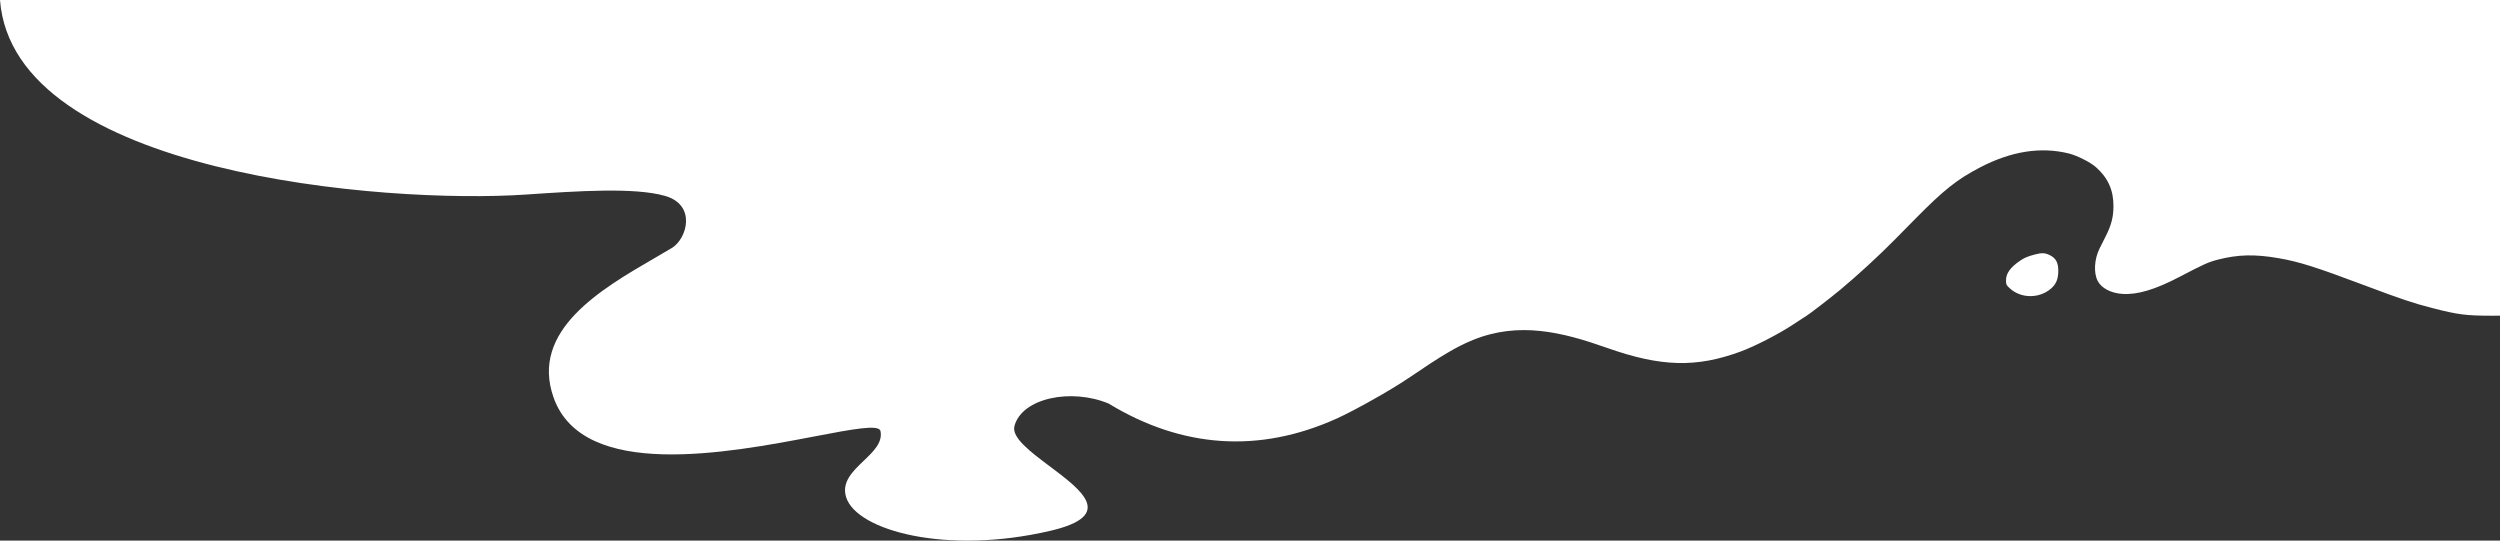 <svg width="2696" height="583" viewBox="0 0 2696 583" fill="none" xmlns="http://www.w3.org/2000/svg">
<rect x="0" y="0" width="2696" height="583" fill="#333333" stroke="none"/>
<path fill-rule="evenodd" clip-rule="evenodd" d="M2696 0H0C14.443 187.703 415.249 220.117 567.046 209.81H567.055C622.87 206.02 684.037 201.866 717 211.207C751.5 220.984 740.835 257.616 724.5 267.426C718.751 270.878 712.609 274.441 706.237 278.138L706.136 278.196C648.228 311.788 571.343 356.387 597 428.748C628.757 518.312 785.386 488.396 878.862 470.542C919.314 462.815 947.939 457.349 949.5 464.801C952.083 477.145 941.907 486.877 931.407 496.917C919.556 508.25 907.294 519.976 912.5 536.295C924 572.348 1021 598.625 1133 572.349C1202.89 555.953 1166.84 528.943 1132.06 502.875C1111.1 487.165 1090.59 471.797 1094 459.3C1102.26 429.051 1155.35 418.432 1195.54 435.201C1274.46 483.193 1357.62 489.278 1441.67 451.295C1460.98 442.571 1499.99 420.595 1518.48 408.028C1555.4 382.943 1570.82 373.811 1588.35 366.669C1637.88 346.48 1684.76 358.085 1732.69 375.046C1791.08 395.7 1829.16 396.766 1877.12 379.089C1892.46 373.439 1918.17 360.219 1933.38 350.164C1937.44 347.479 1941.24 344.992 1943.87 343.29C1945.87 342 1947.19 341.161 1947.45 341.03C1950.01 339.724 1974.36 320.969 1984.88 312.197C2002.96 297.132 2025.66 276.271 2042.52 259.238L2051.87 249.764L2065.88 235.562C2096.36 204.677 2110.78 193.25 2135.4 180.477C2169.03 163.029 2200.65 158.061 2230.9 165.473C2239.78 167.649 2254.09 174.842 2260.15 180.178C2273.21 191.669 2279.25 205.053 2279.16 222.353C2279.1 234.079 2276.9 242.675 2270.93 254.519C2268.68 258.979 2265.64 265.03 2264.18 267.968C2258.47 279.455 2257.62 294.191 2262.16 302.964C2266.18 310.734 2276.37 316.097 2288.71 316.942C2304.9 318.052 2324.07 312.342 2350.44 298.547C2377.4 284.448 2381.66 282.548 2392.33 279.843C2413.72 274.419 2431.73 274.013 2457.01 278.38C2479.27 282.227 2497.04 287.831 2549.51 307.553C2590.05 322.793 2602.07 326.823 2623.08 332.227C2650.87 339.375 2659.21 340.442 2687.45 340.461C2690.53 340.463 2693.37 340.453 2696 340.426V0ZM2194.11 274.509C2186.08 276.688 2183.07 277.986 2178.07 281.425C2167.85 288.468 2163.29 294.892 2163.28 302.272C2163.28 306.873 2163.69 307.681 2168 311.465C2179.8 321.852 2198.77 321.974 2211.18 311.743C2217 306.948 2219.48 301.48 2219.66 293.036C2219.86 283.724 2217.34 278.64 2210.86 275.333C2205.47 272.579 2201.88 272.402 2194.11 274.509Z" fill="white"/>
</svg>
